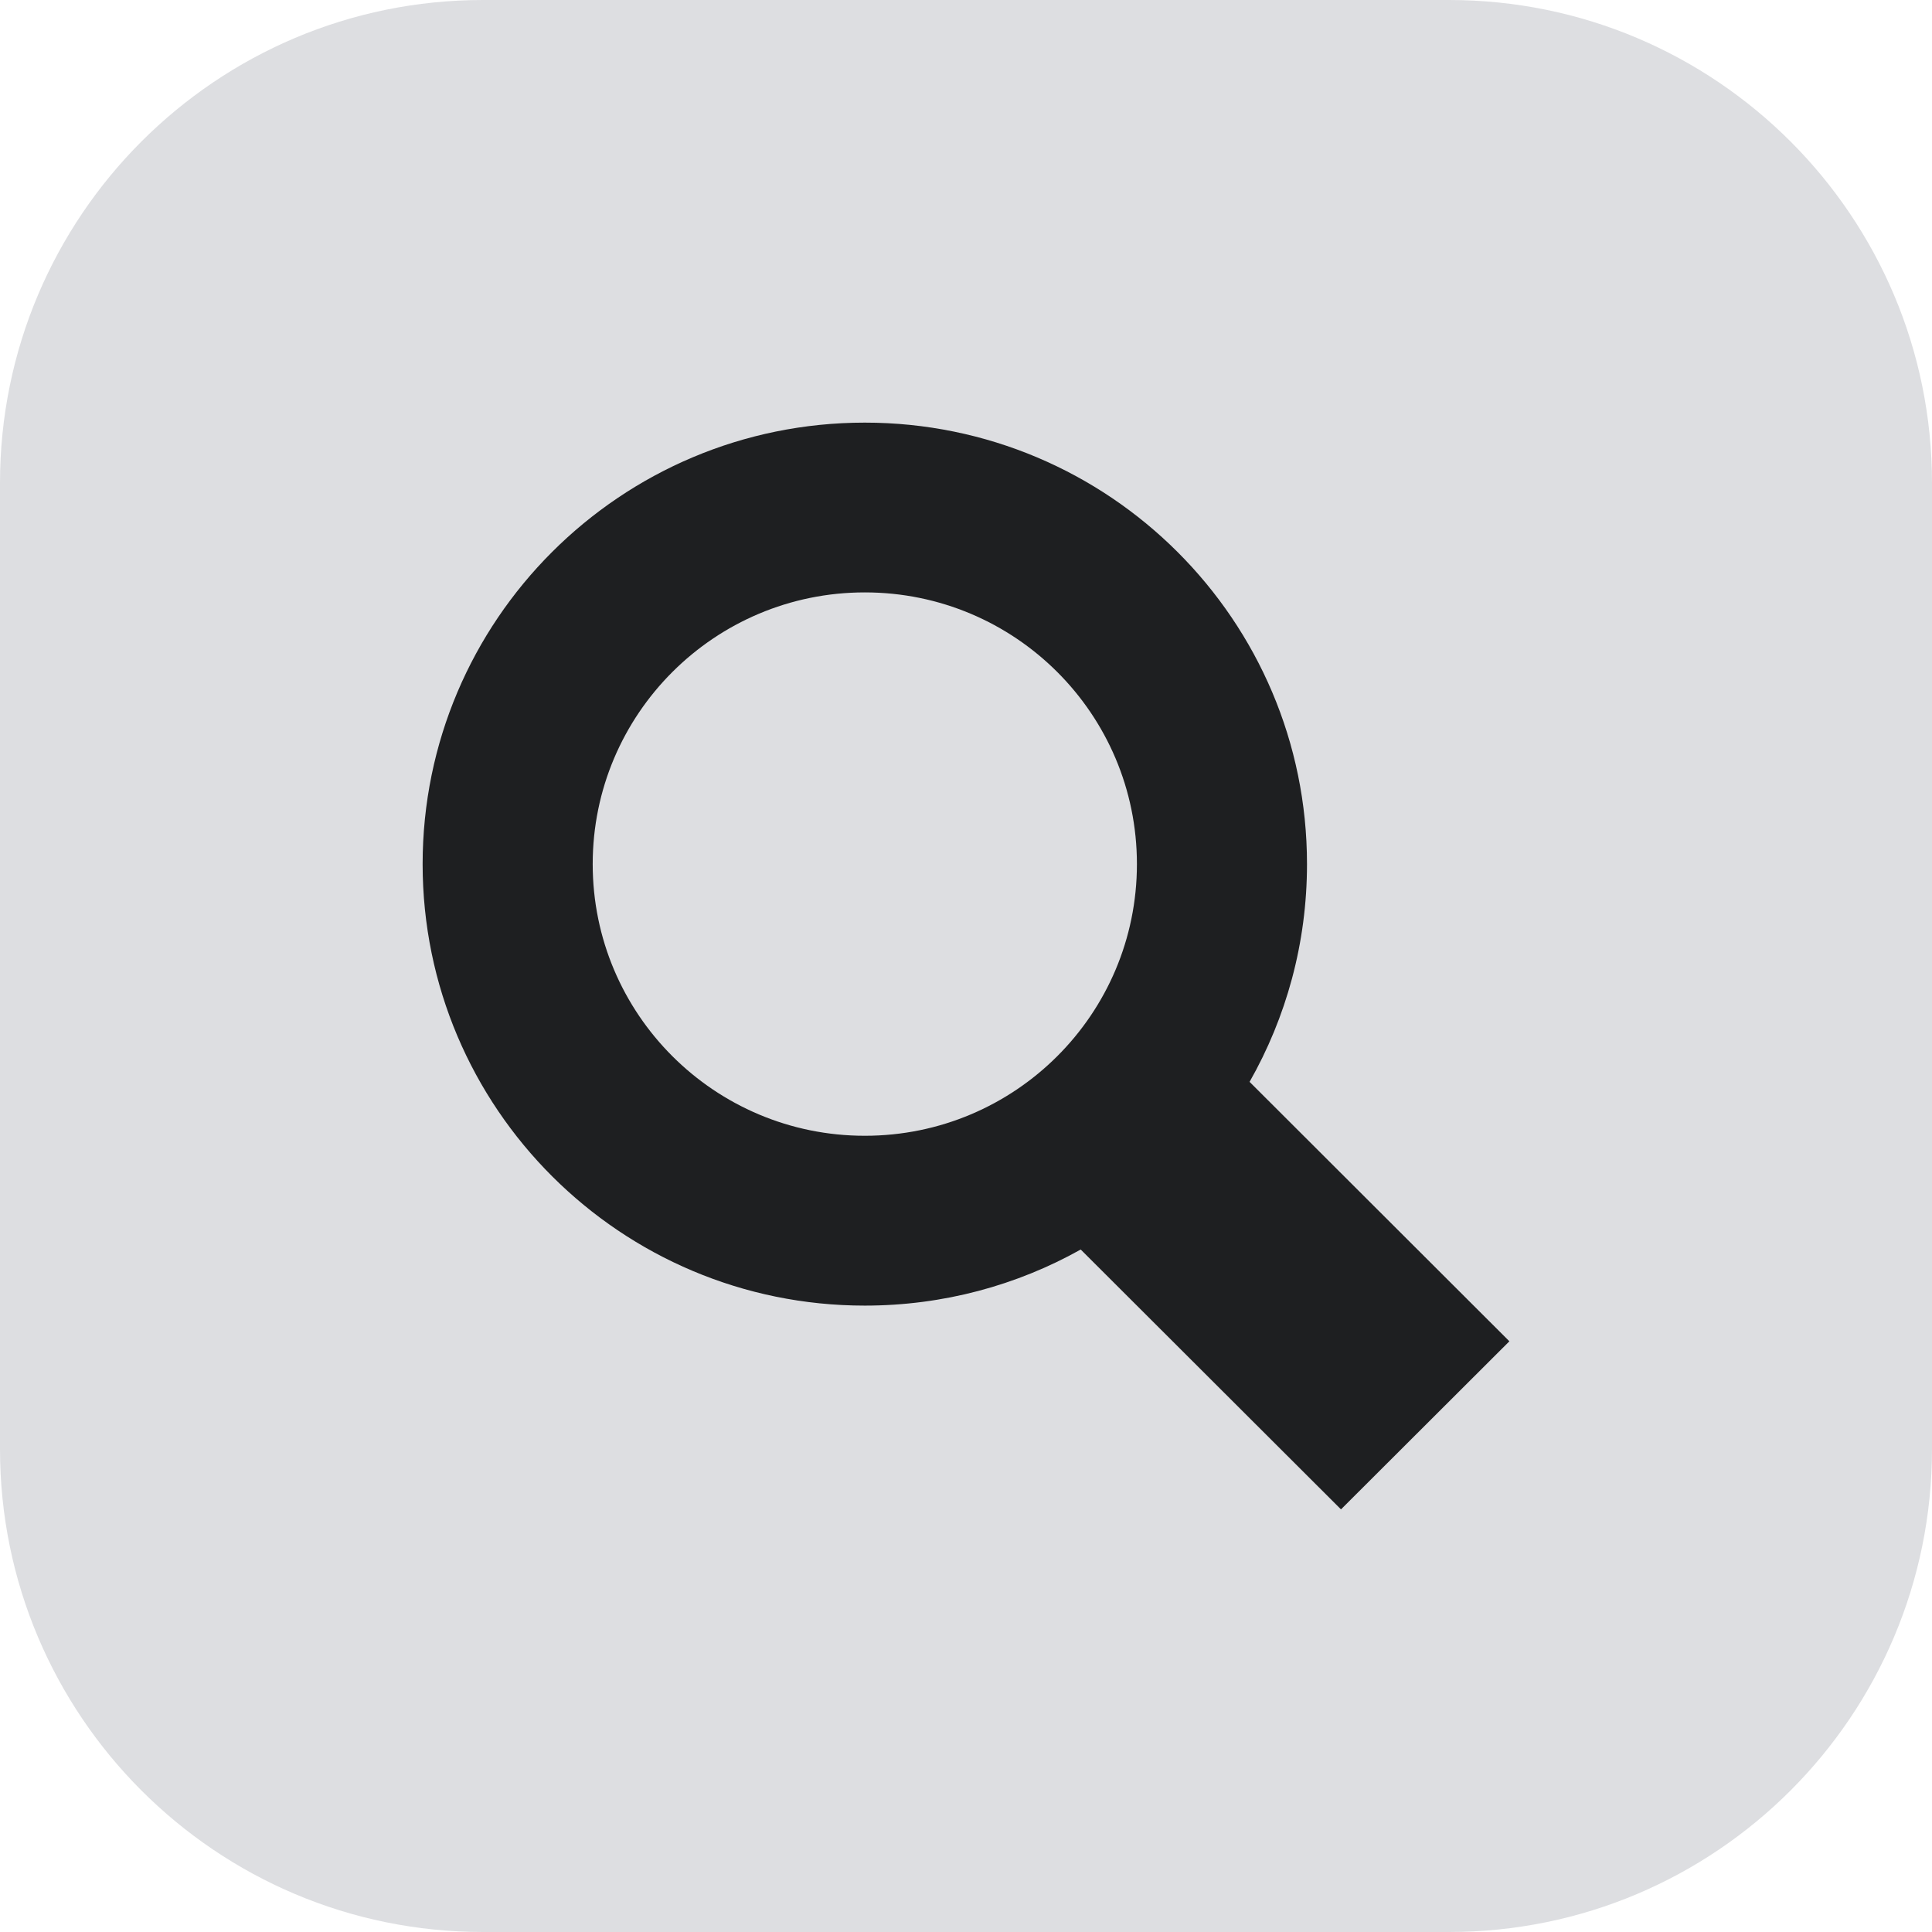<svg width="32" height="32" viewBox="0 0 32 32" fill="none" xmlns="http://www.w3.org/2000/svg">
<path d="M0 8C0 3.582 3.582 0 8 0H24C28.418 0 32 3.582 32 8V24C32 28.418 28.418 32 24 32H8C3.582 32 0 28.418 0 24V8Z" fill="#DDDEE1"/>
<path fill-rule="evenodd" clip-rule="evenodd" d="M7 14.312C7 18.351 10.279 21.625 14.324 21.625C15.623 21.625 16.843 21.288 17.9 20.696L22.211 25L25 22.216L20.697 17.919C21.302 16.855 21.648 15.624 21.648 14.312C21.648 10.274 18.369 7 14.324 7C10.279 7 7 10.274 7 14.312ZM9.817 14.312C9.817 16.798 11.835 18.812 14.324 18.812C16.814 18.812 18.831 16.798 18.831 14.312C18.831 11.827 16.814 9.812 14.324 9.812C11.835 9.812 9.817 11.827 9.817 14.312Z" fill="#1E1F21"/>
</svg>
